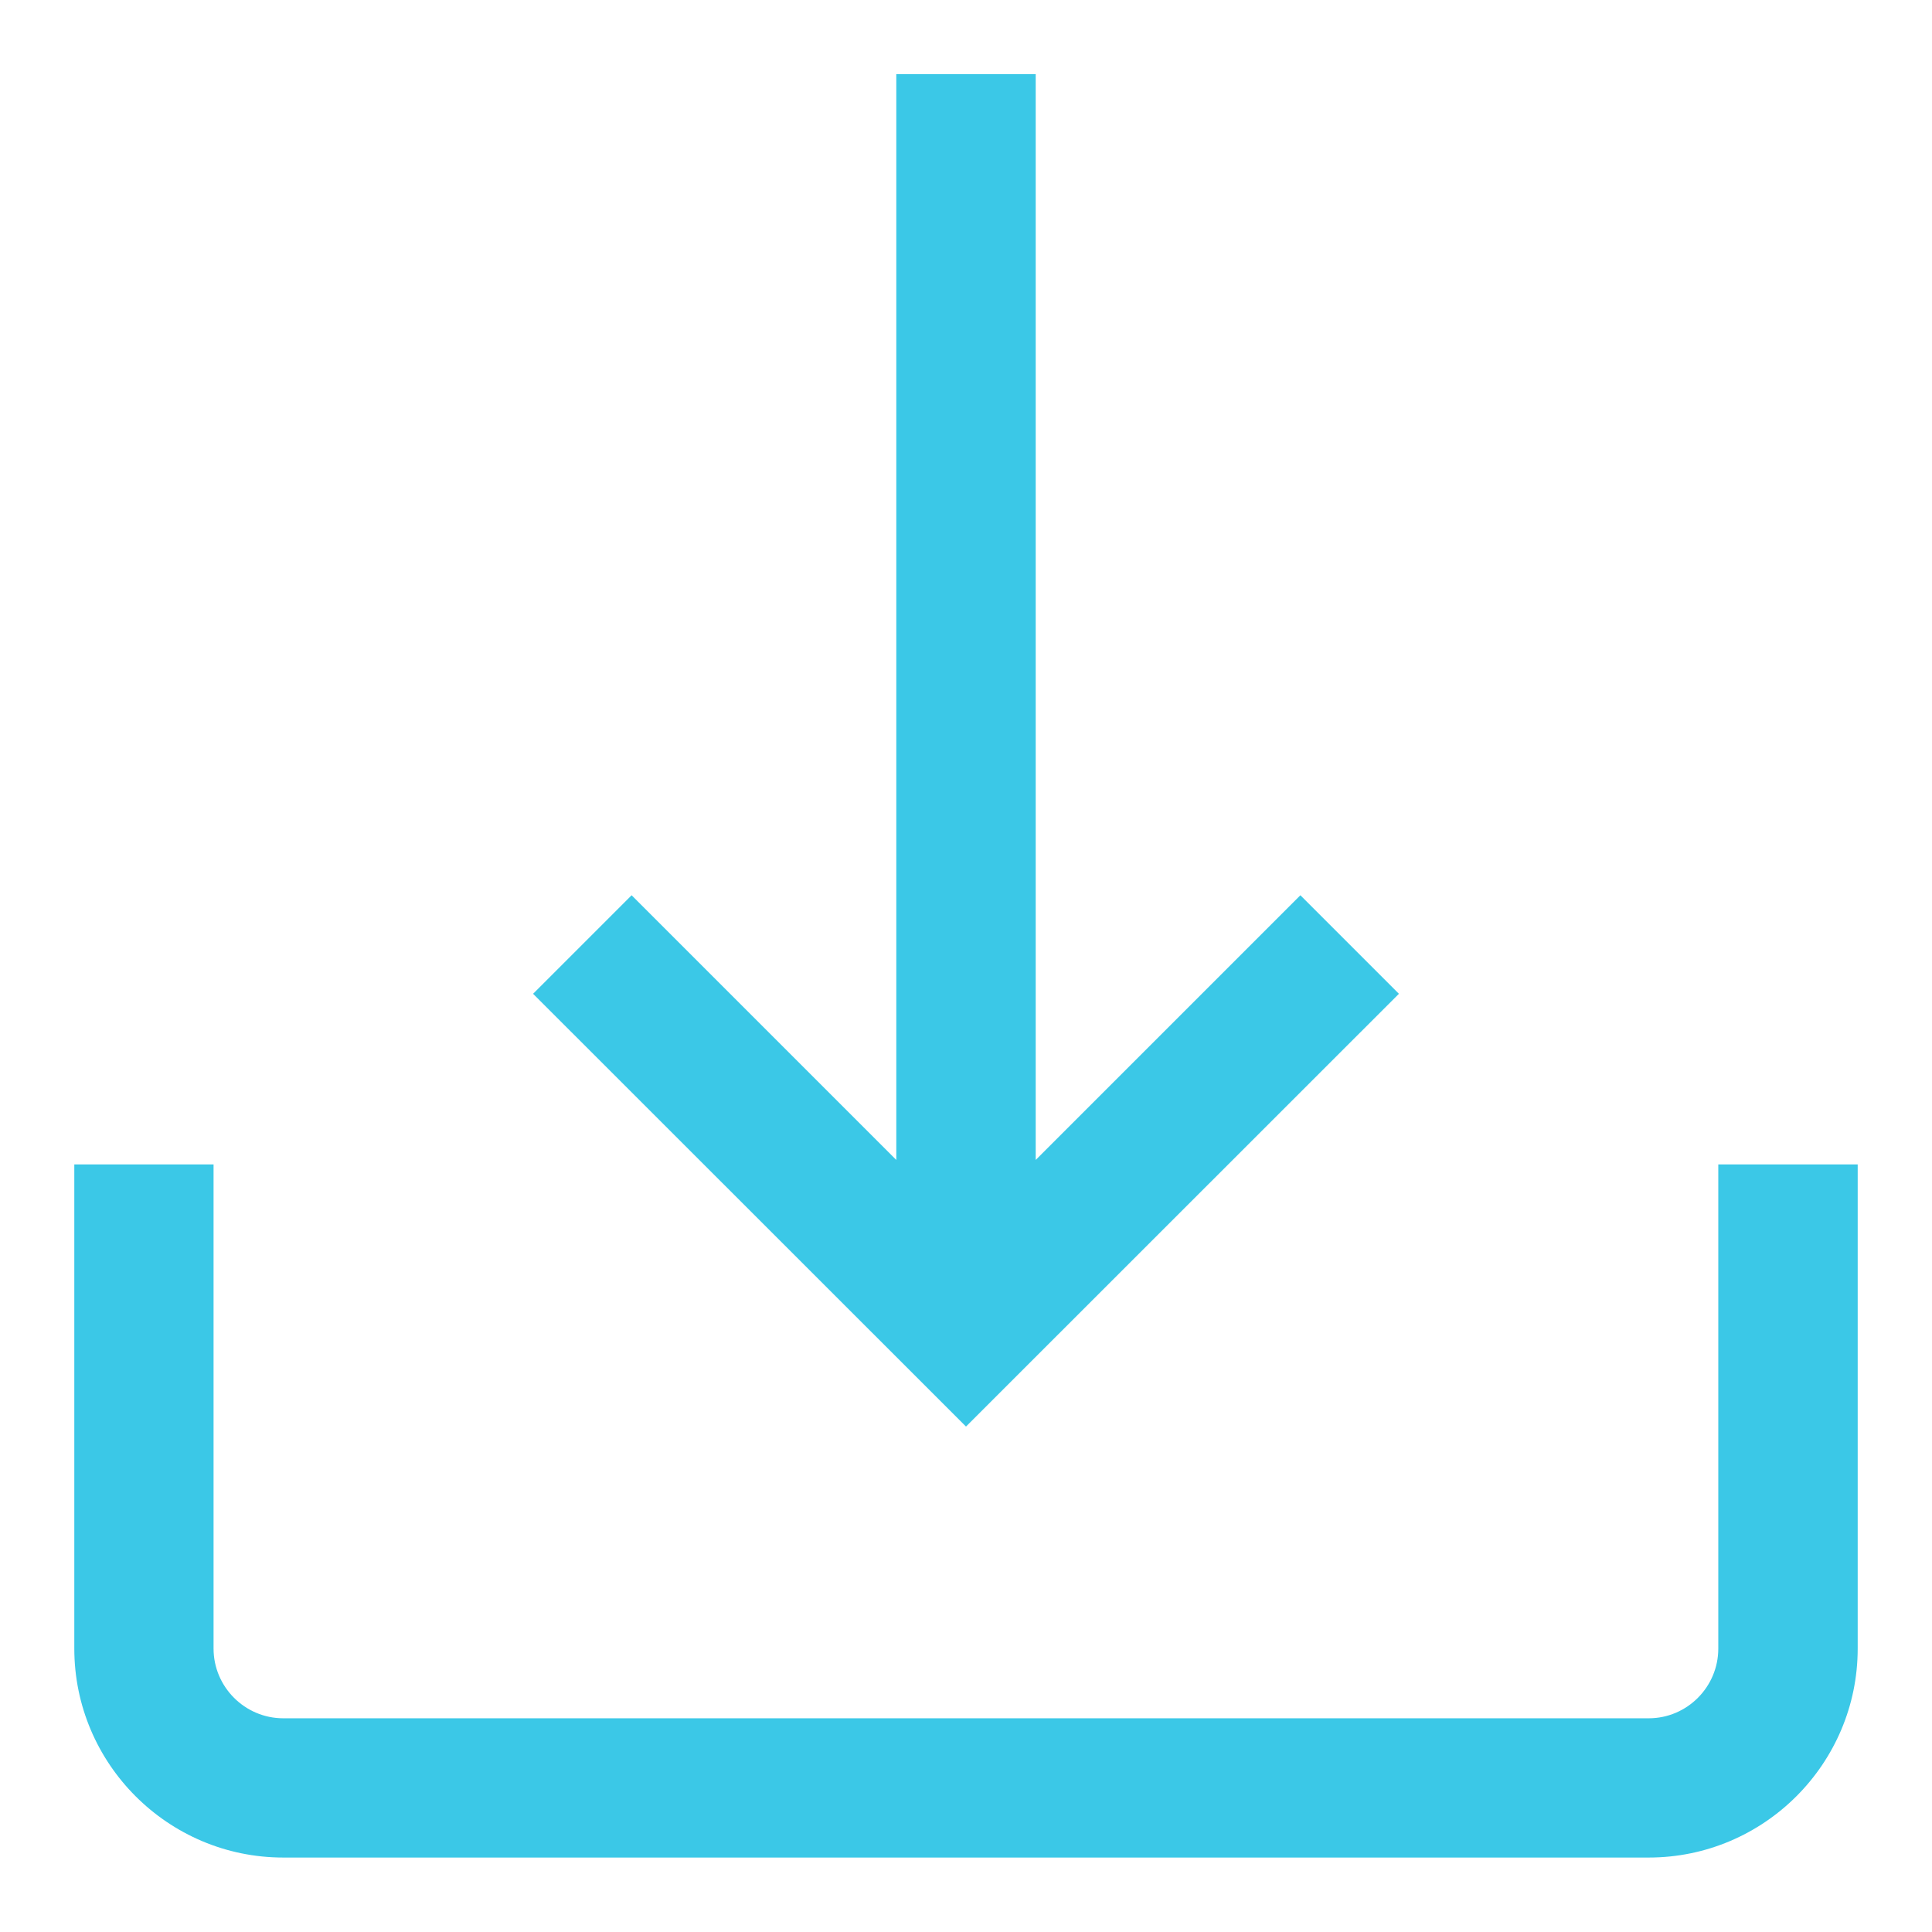 <svg 
 xmlns="http://www.w3.org/2000/svg"
 xmlns:xlink="http://www.w3.org/1999/xlink"
 width="13px" height="13px">
<path fill-rule="evenodd"  fill="#3bc8e7"
 d="M11.094,12.499 L1.906,12.499 C1.131,12.499 0.500,11.868 0.500,11.093 L0.500,7.835 L1.437,7.835 L1.437,11.093 C1.437,11.351 1.648,11.562 1.906,11.562 L11.094,11.562 C11.352,11.562 11.562,11.351 11.562,11.093 L11.562,7.835 L12.500,7.835 L12.500,11.093 C12.500,11.868 11.869,12.499 11.094,12.499 ZM3.587,6.687 L4.250,6.024 L6.031,7.805 L6.031,0.499 L6.969,0.499 L6.969,7.805 L8.750,6.024 L9.413,6.687 L6.500,9.599 L3.587,6.687 Z"/>
</svg>